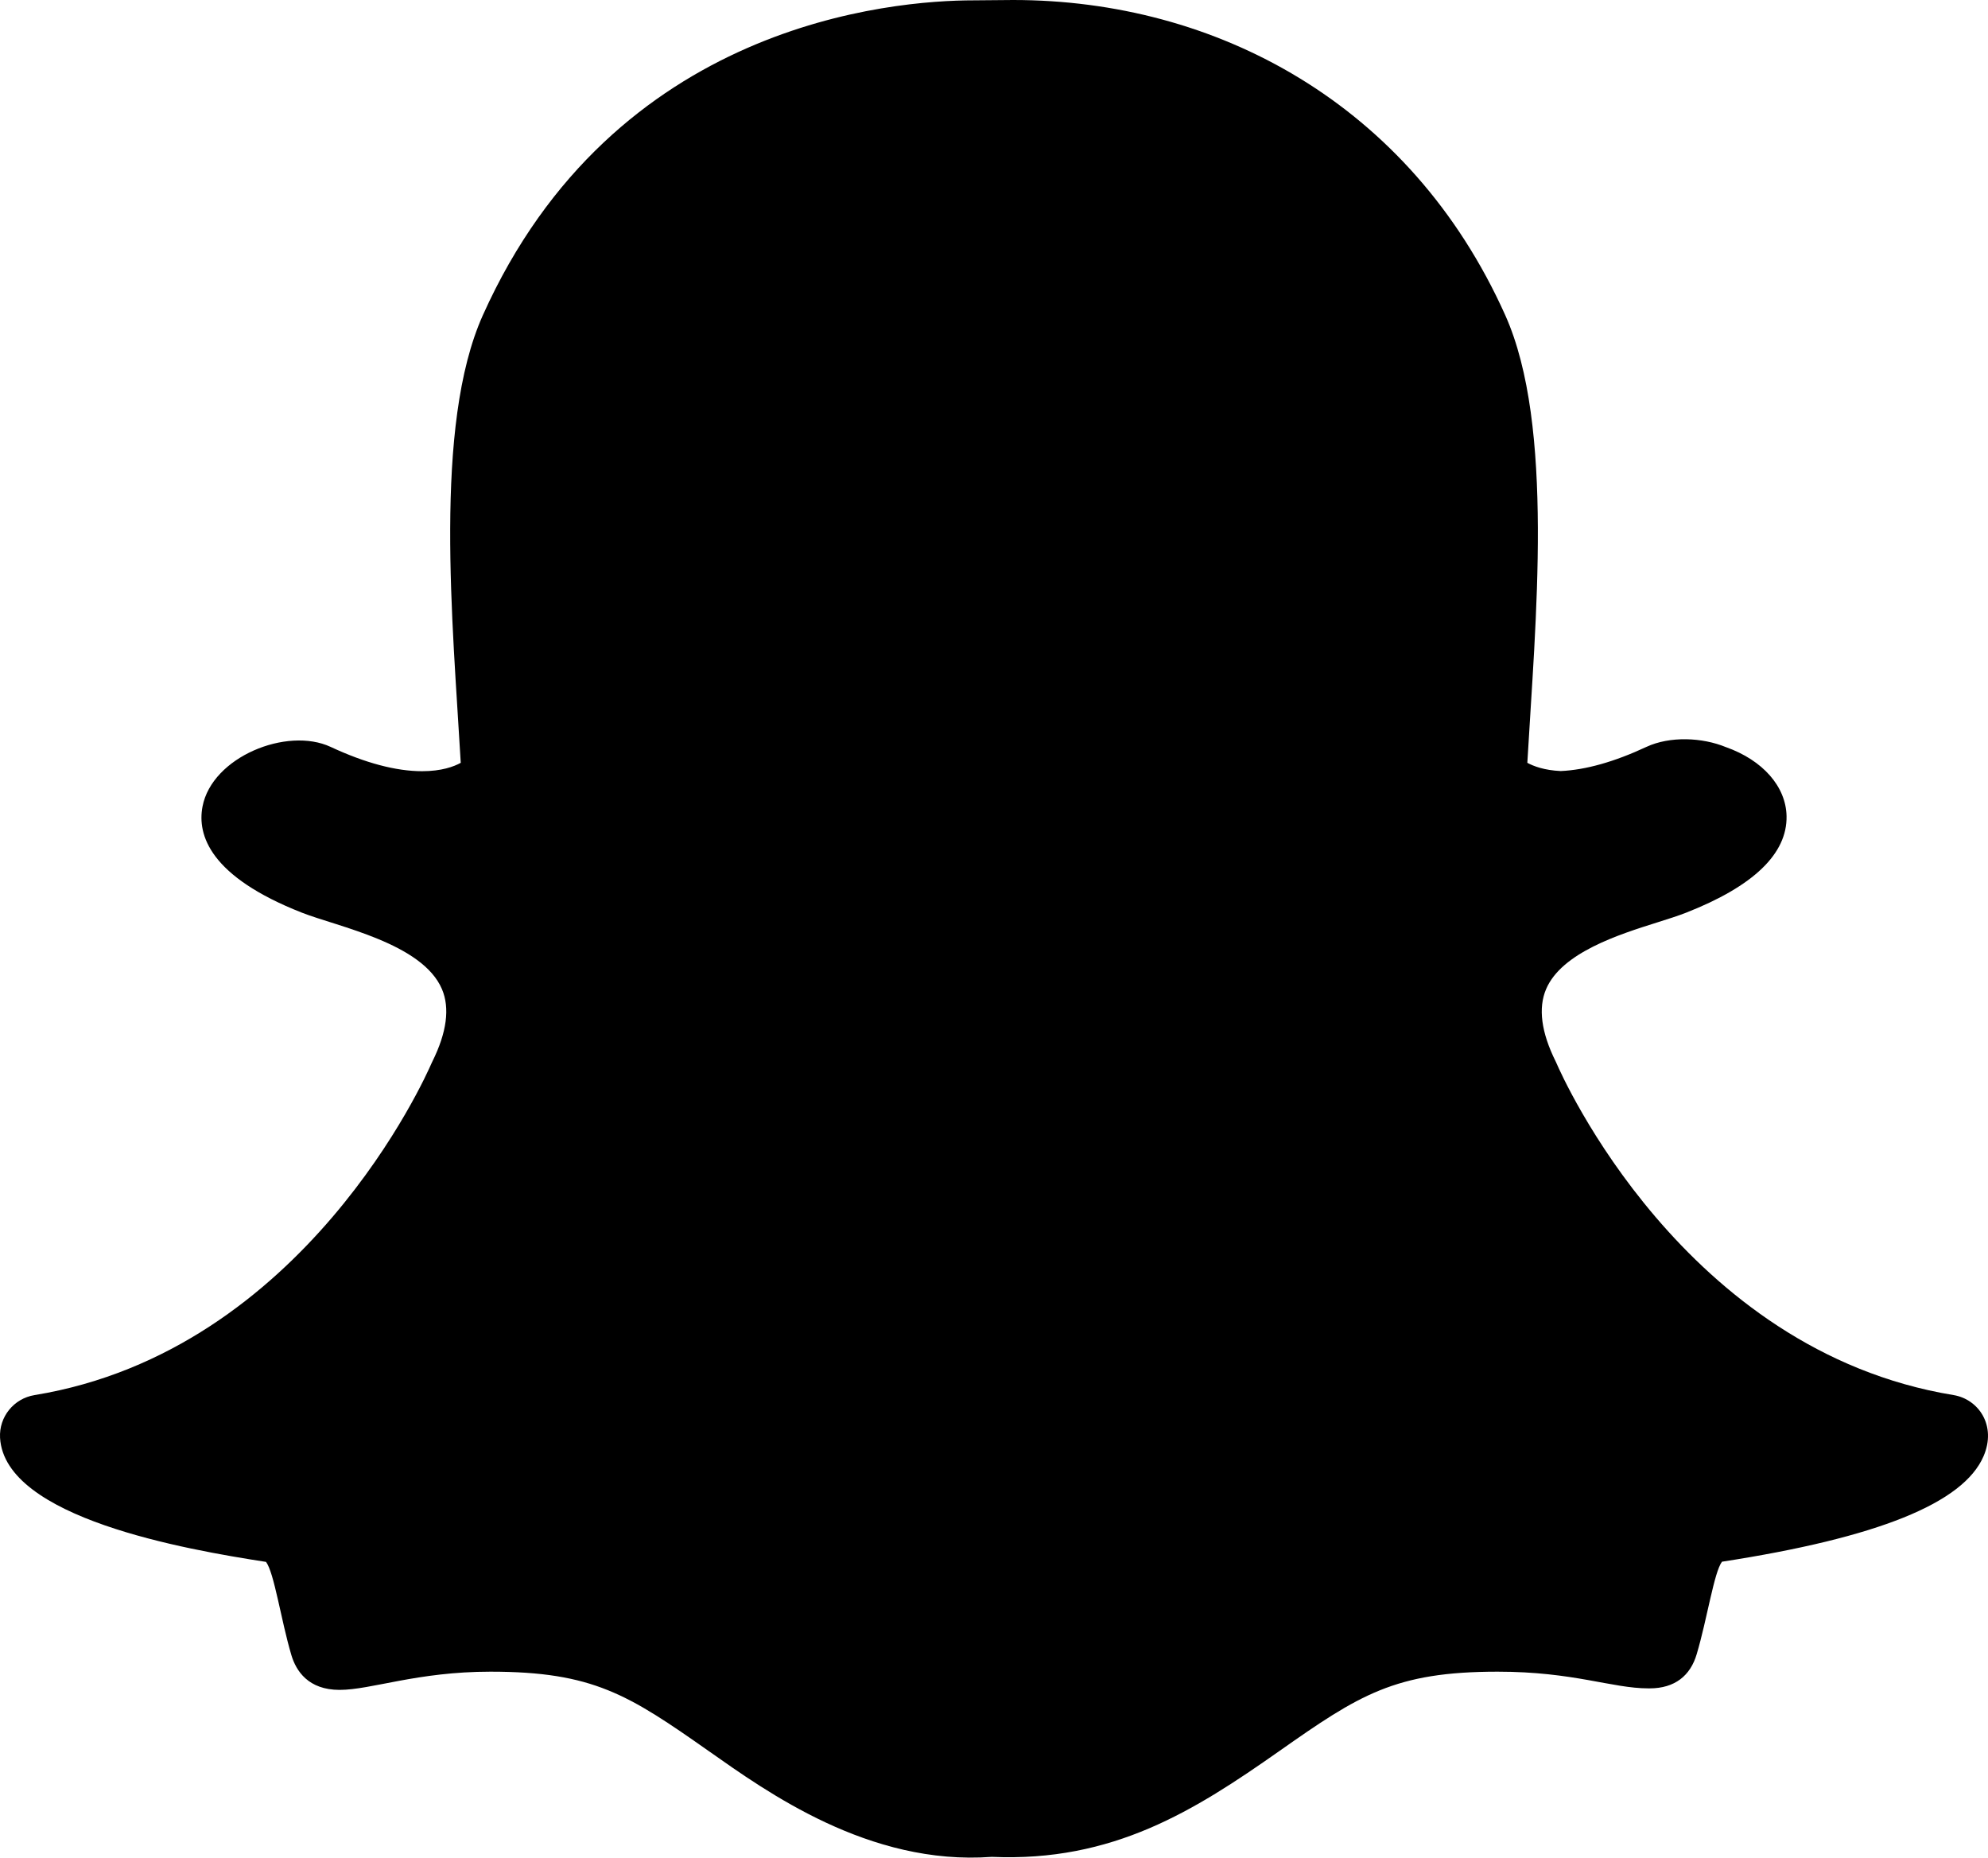 <?xml version="1.0" encoding="UTF-8"?>
<svg width="76px" height="71px" viewBox="0 0 76 71" version="1.1" xmlns="http://www.w3.org/2000/svg" xmlns:xlink="http://www.w3.org/1999/xlink">
    <!-- Generator: Sketch 48.1 (47250) - http://www.bohemiancoding.com/sketch -->
    <title>snapchat-ghost</title>
    <desc>Created with Sketch.</desc>
    <defs></defs>
    <g id="snapchat-ghost---f2ac" stroke="none" stroke-width="1" fill="none" fill-rule="evenodd" transform="translate(0, -3)">
        <path d="M75.829,58.66 C75.055,60.453 71.785,61.771 65.83,62.69 C65.524,63.1 65.27,64.856 64.864,66.223 C64.623,67.044 64.029,67.531 63.064,67.531 L63.02,67.531 C61.625,67.531 60.169,66.893 57.253,66.893 C53.316,66.893 51.959,67.784 48.903,69.93 C45.662,72.207 42.554,74.173 37.914,73.971 C33.217,74.316 29.301,71.477 27.097,69.929 C24.023,67.769 22.67,66.893 18.749,66.893 C15.949,66.893 14.187,67.589 12.982,67.589 C11.784,67.589 11.318,66.863 11.138,66.256 C10.737,64.9 10.485,63.119 10.17,62.697 C7.101,62.223 0.179,61.023 0.002,57.954 C-0.042,57.156 0.526,56.452 1.32,56.322 C11.649,54.632 16.301,44.093 16.494,43.646 C16.505,43.62 16.517,43.595 16.53,43.57 C17.081,42.458 17.204,41.527 16.895,40.804 C16.146,39.049 12.906,38.419 11.544,37.884 C8.023,36.502 7.534,34.915 7.742,33.827 C8.104,31.933 10.967,30.768 12.64,31.547 C13.964,32.164 15.141,32.476 16.136,32.476 C16.881,32.476 17.355,32.299 17.614,32.156 C17.311,26.855 16.56,19.28 18.458,15.05 C23.471,3.881 34.097,3.013 37.232,3.013 C37.372,3.013 38.589,3 38.733,3 C46.474,3 53.911,6.95 57.543,15.043 C59.44,19.269 58.693,26.813 58.389,32.155 C58.623,32.283 59.035,32.441 59.665,32.47 C60.615,32.428 61.716,32.118 62.941,31.547 C63.844,31.128 65.079,31.184 65.981,31.556 L65.985,31.557 C67.392,32.057 68.277,33.064 68.299,34.193 C68.326,35.631 67.034,36.873 64.458,37.884 C64.143,38.007 63.761,38.128 63.354,38.256 C61.9,38.714 59.703,39.407 59.107,40.804 C58.798,41.527 58.92,42.457 59.472,43.569 C59.485,43.594 59.497,43.619 59.507,43.645 C59.7,44.092 64.349,54.628 74.682,56.321 C75.636,56.477 76.339,57.483 75.829,58.66 Z" id="snapchat-ghost" fill="#000000" fill-rule="nonzero"></path>
    </g>
</svg>